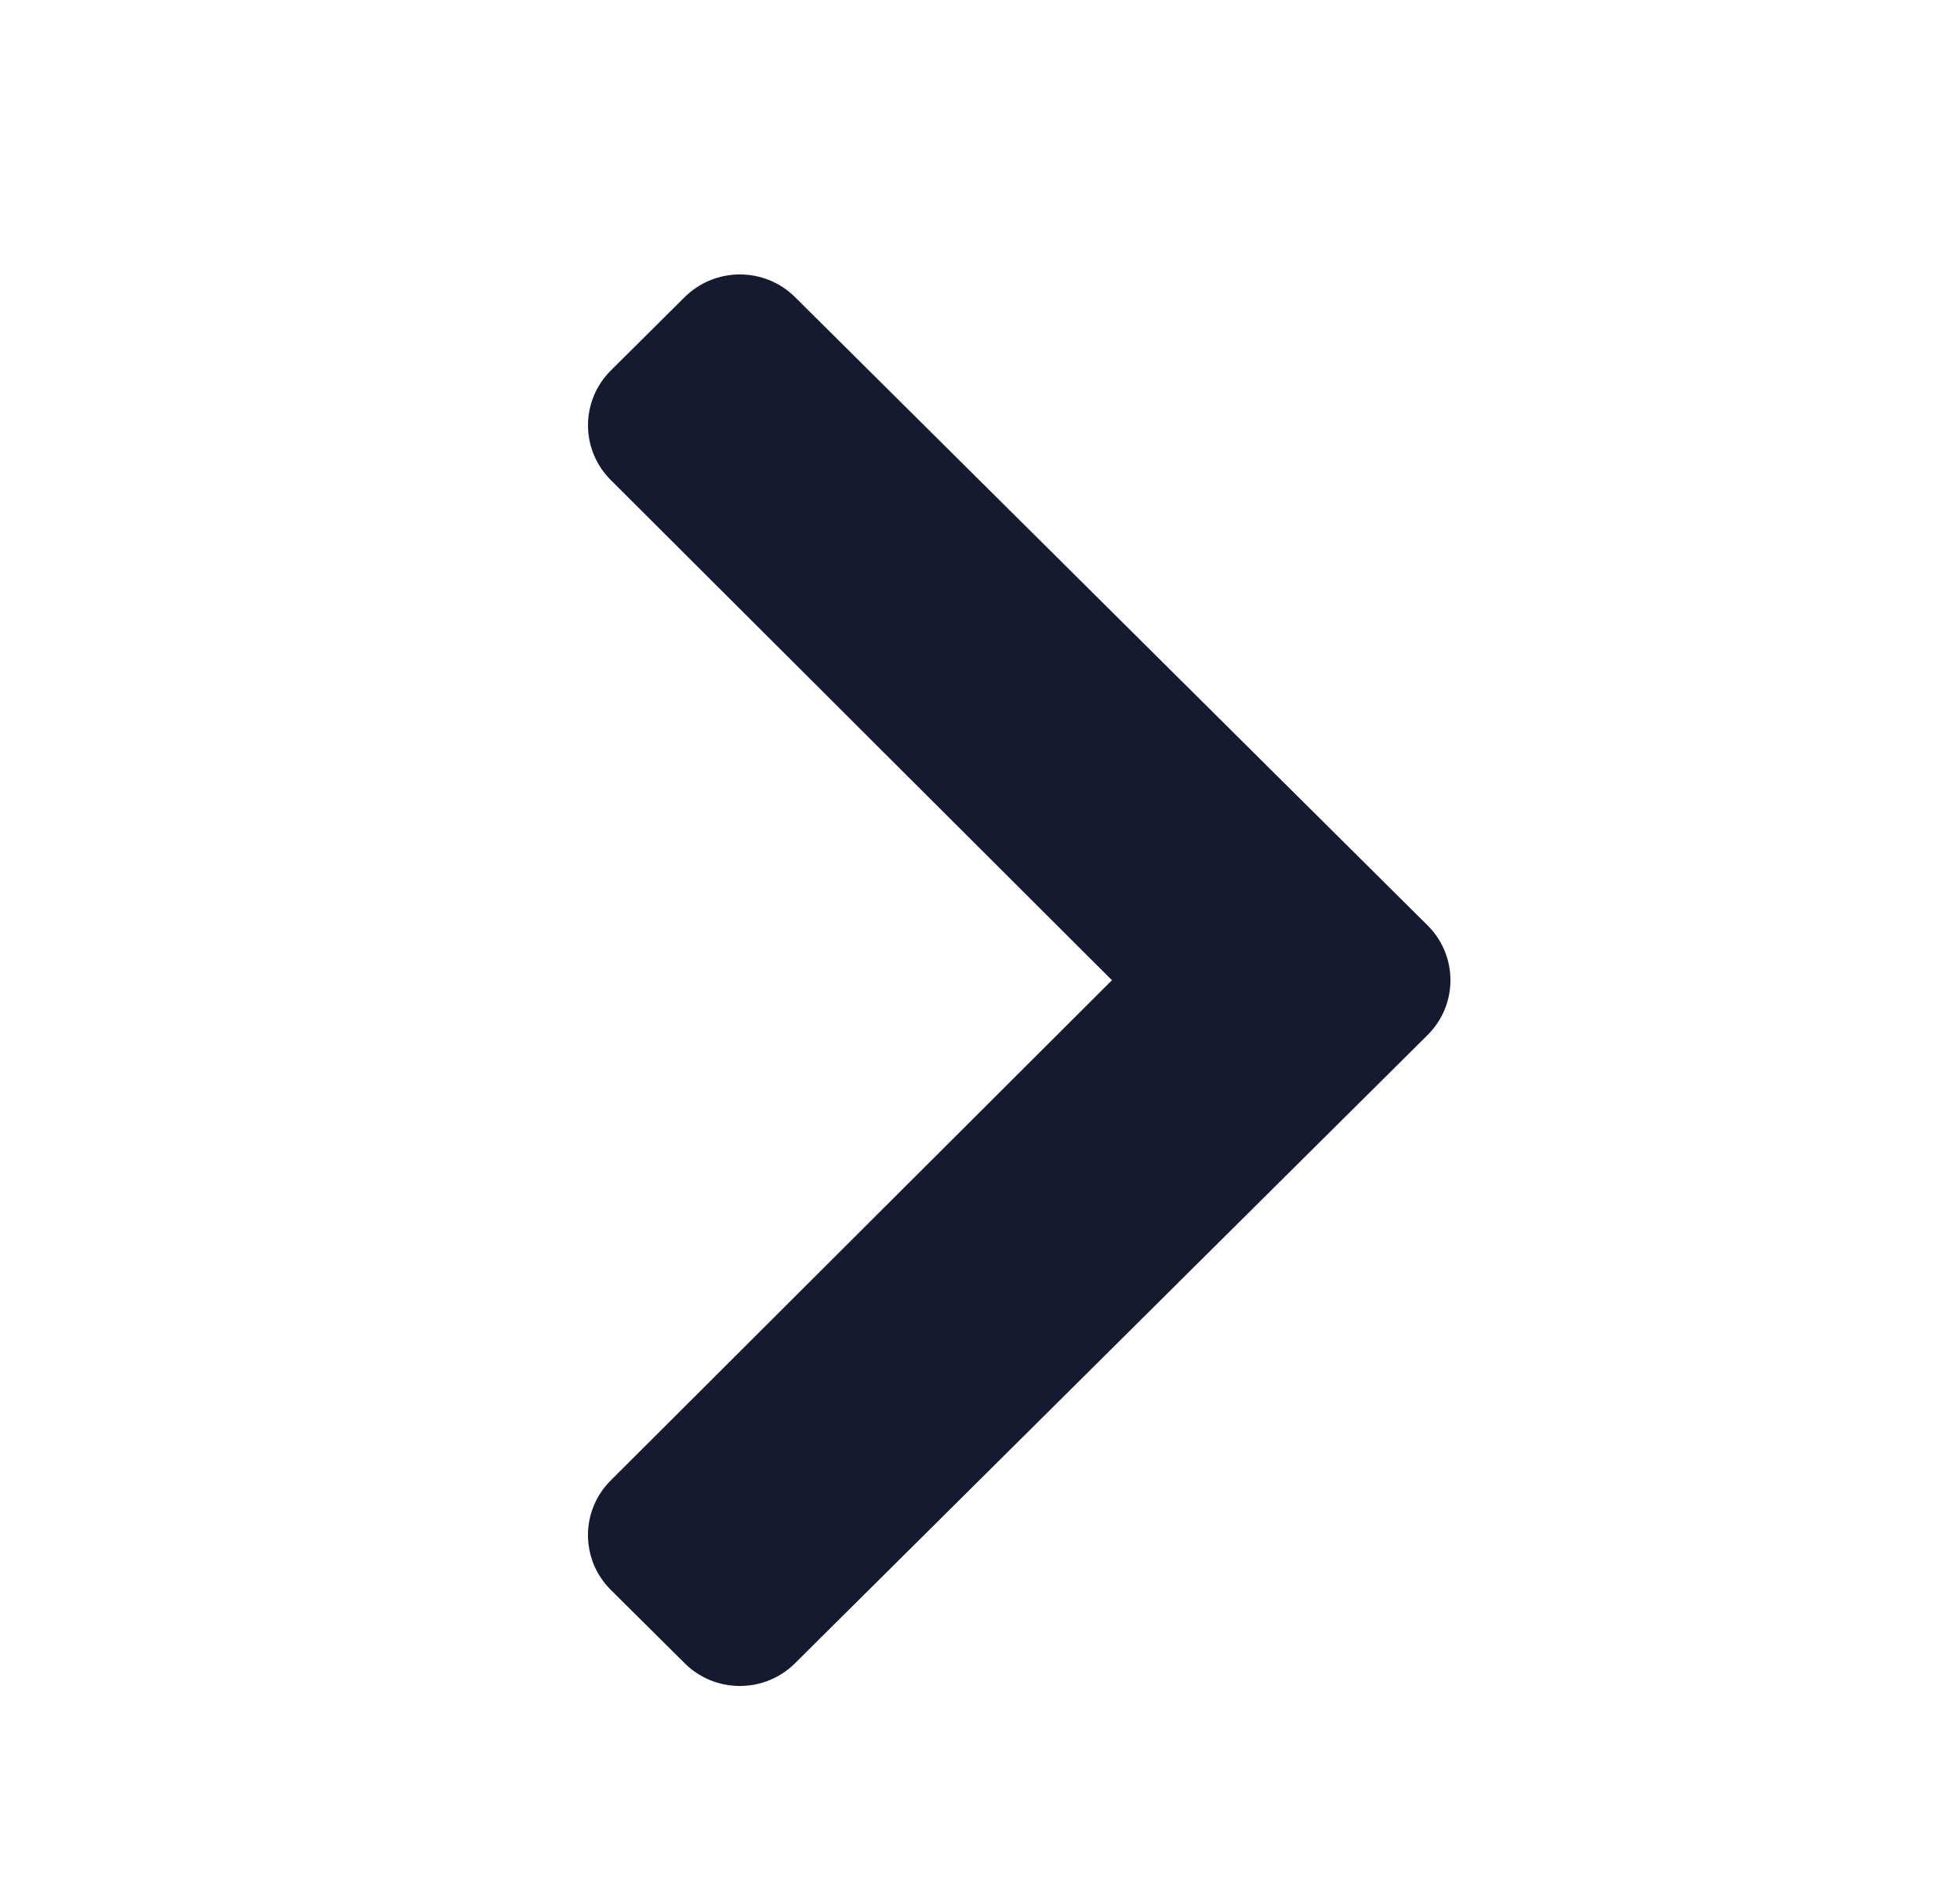<svg xmlns="http://www.w3.org/2000/svg" width="25" height="24" viewBox="0 0 25 24"><g fill="none" fill-rule="evenodd"><g><g><g><g><path d="M0 0H24V24H0z" transform="translate(-384 -447) translate(48 279) translate(0 168) translate(336)"/><path fill="#151A30" d="M12.3 17.708L4.29 9.641c-.387-.389-.387-1.02 0-1.408l.934-.941c.386-.389 1.01-.39 1.397-.002L13 13.683l6.379-6.393c.386-.387 1.011-.387 1.397.002l.934.94c.387.39.387 1.02 0 1.41l-8.01 8.066c-.387.39-1.013.39-1.4 0z" transform="translate(-384 -447) translate(48 279) translate(0 168) translate(336) rotate(-90 13 12.5)"/></g></g></g></g></g></svg>